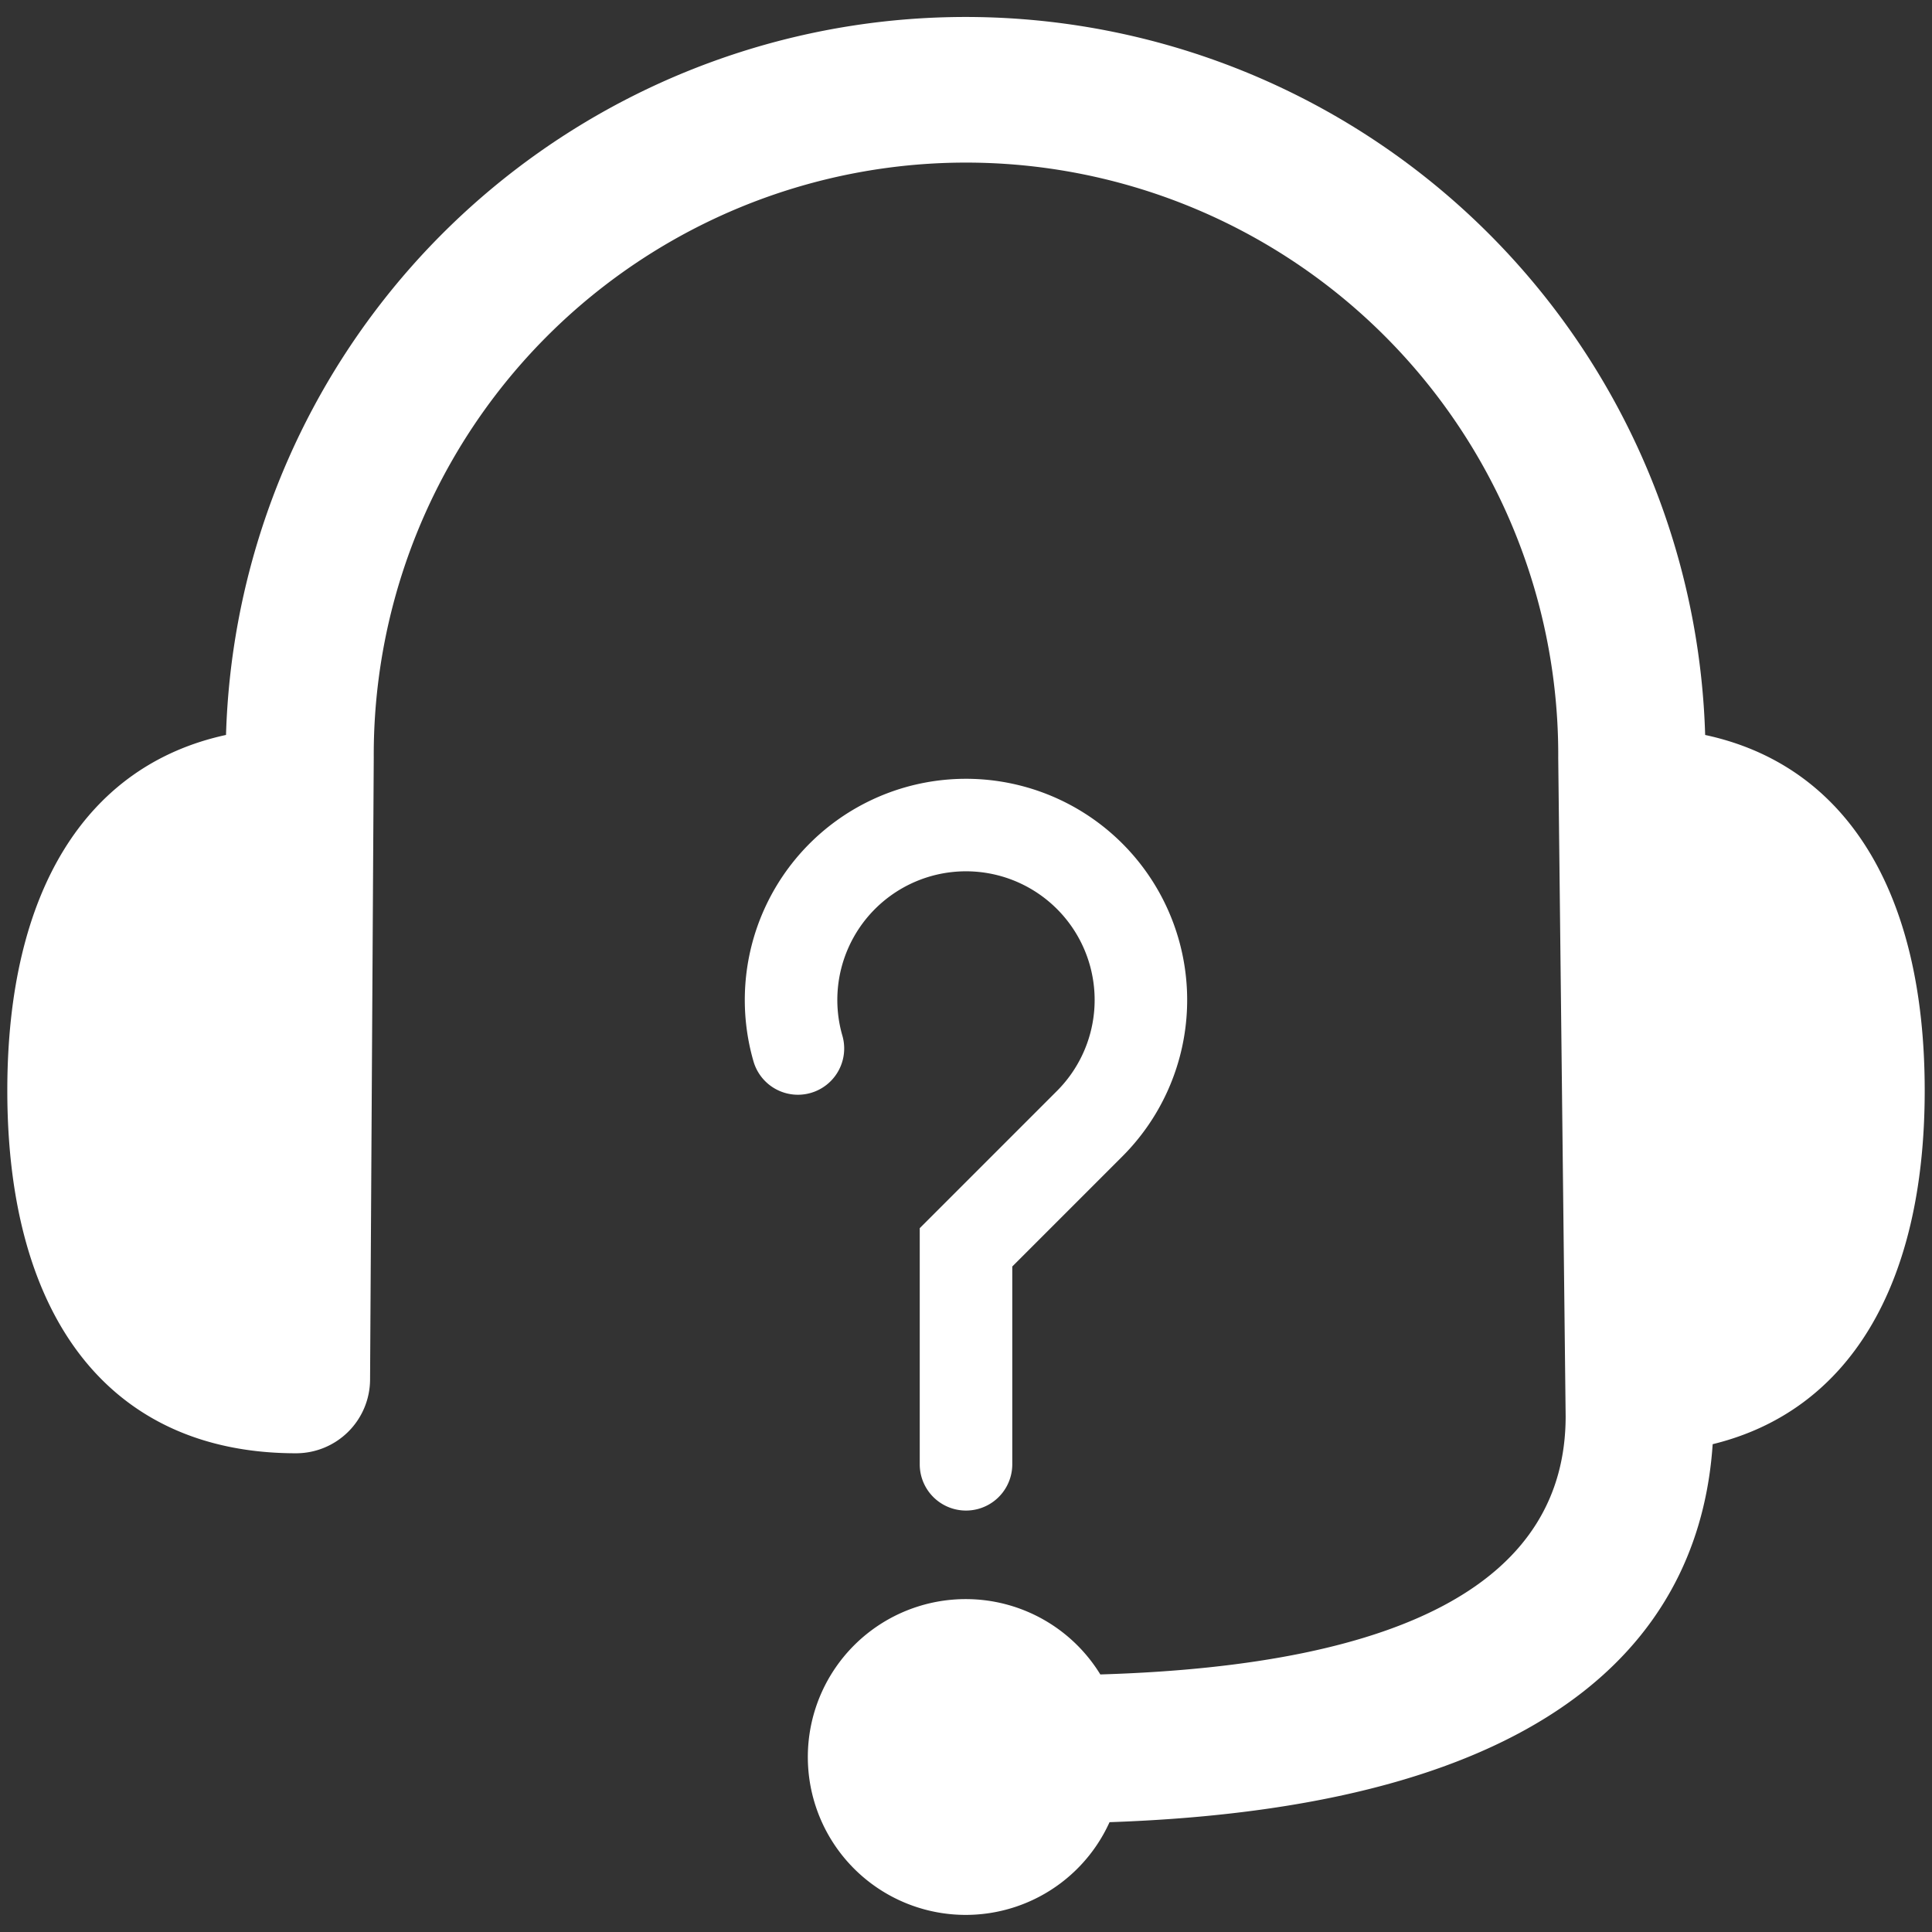 <svg id="Layer_1" data-name="Layer 1" xmlns="http://www.w3.org/2000/svg" viewBox="0 0 128 128"><rect x="0" y="0" width="128" height="128" fill="#333333" stroke="none"/><defs><style>.cls-1{fill:#3b4551;}.cls-2{fill:#2b77c0;}</style></defs><title>a</title><path class="" d="M112.971,48.694A49.02,49.02,0,0,0,14.974,48.692C5.7,50.704.484,59.041.484,72.25c0,15.272,6.973,24.033,19.129,24.033a4.905,4.905,0,0,0,4.905-4.876l.244-41.228a39.238,39.238,0,1,1,78.475.055l.491,43.596c0,10.75-10.375,16.493-30.829,17.106a10.461,10.461,0,1,0,.611,9.788c31.178-1.069,39.196-13.645,39.959-25.043,8.987-2.192,14.048-10.462,14.048-23.431C127.516,59.019,122.274,50.688,112.971,48.694Z" id="id_101" fill="#ffffff"></path><path class="" d="M55.81,68.616a8.524,8.524,0,1,1,14.217,3.661L60.935,81.37V97.013a3.065,3.065,0,1,0,6.131,0V83.909l7.296-7.297a14.654,14.654,0,1,0-24.443-6.299,3.065,3.065,0,1,0,5.891-1.697Z" id="id_102" fill="#ffffff"></path></svg>